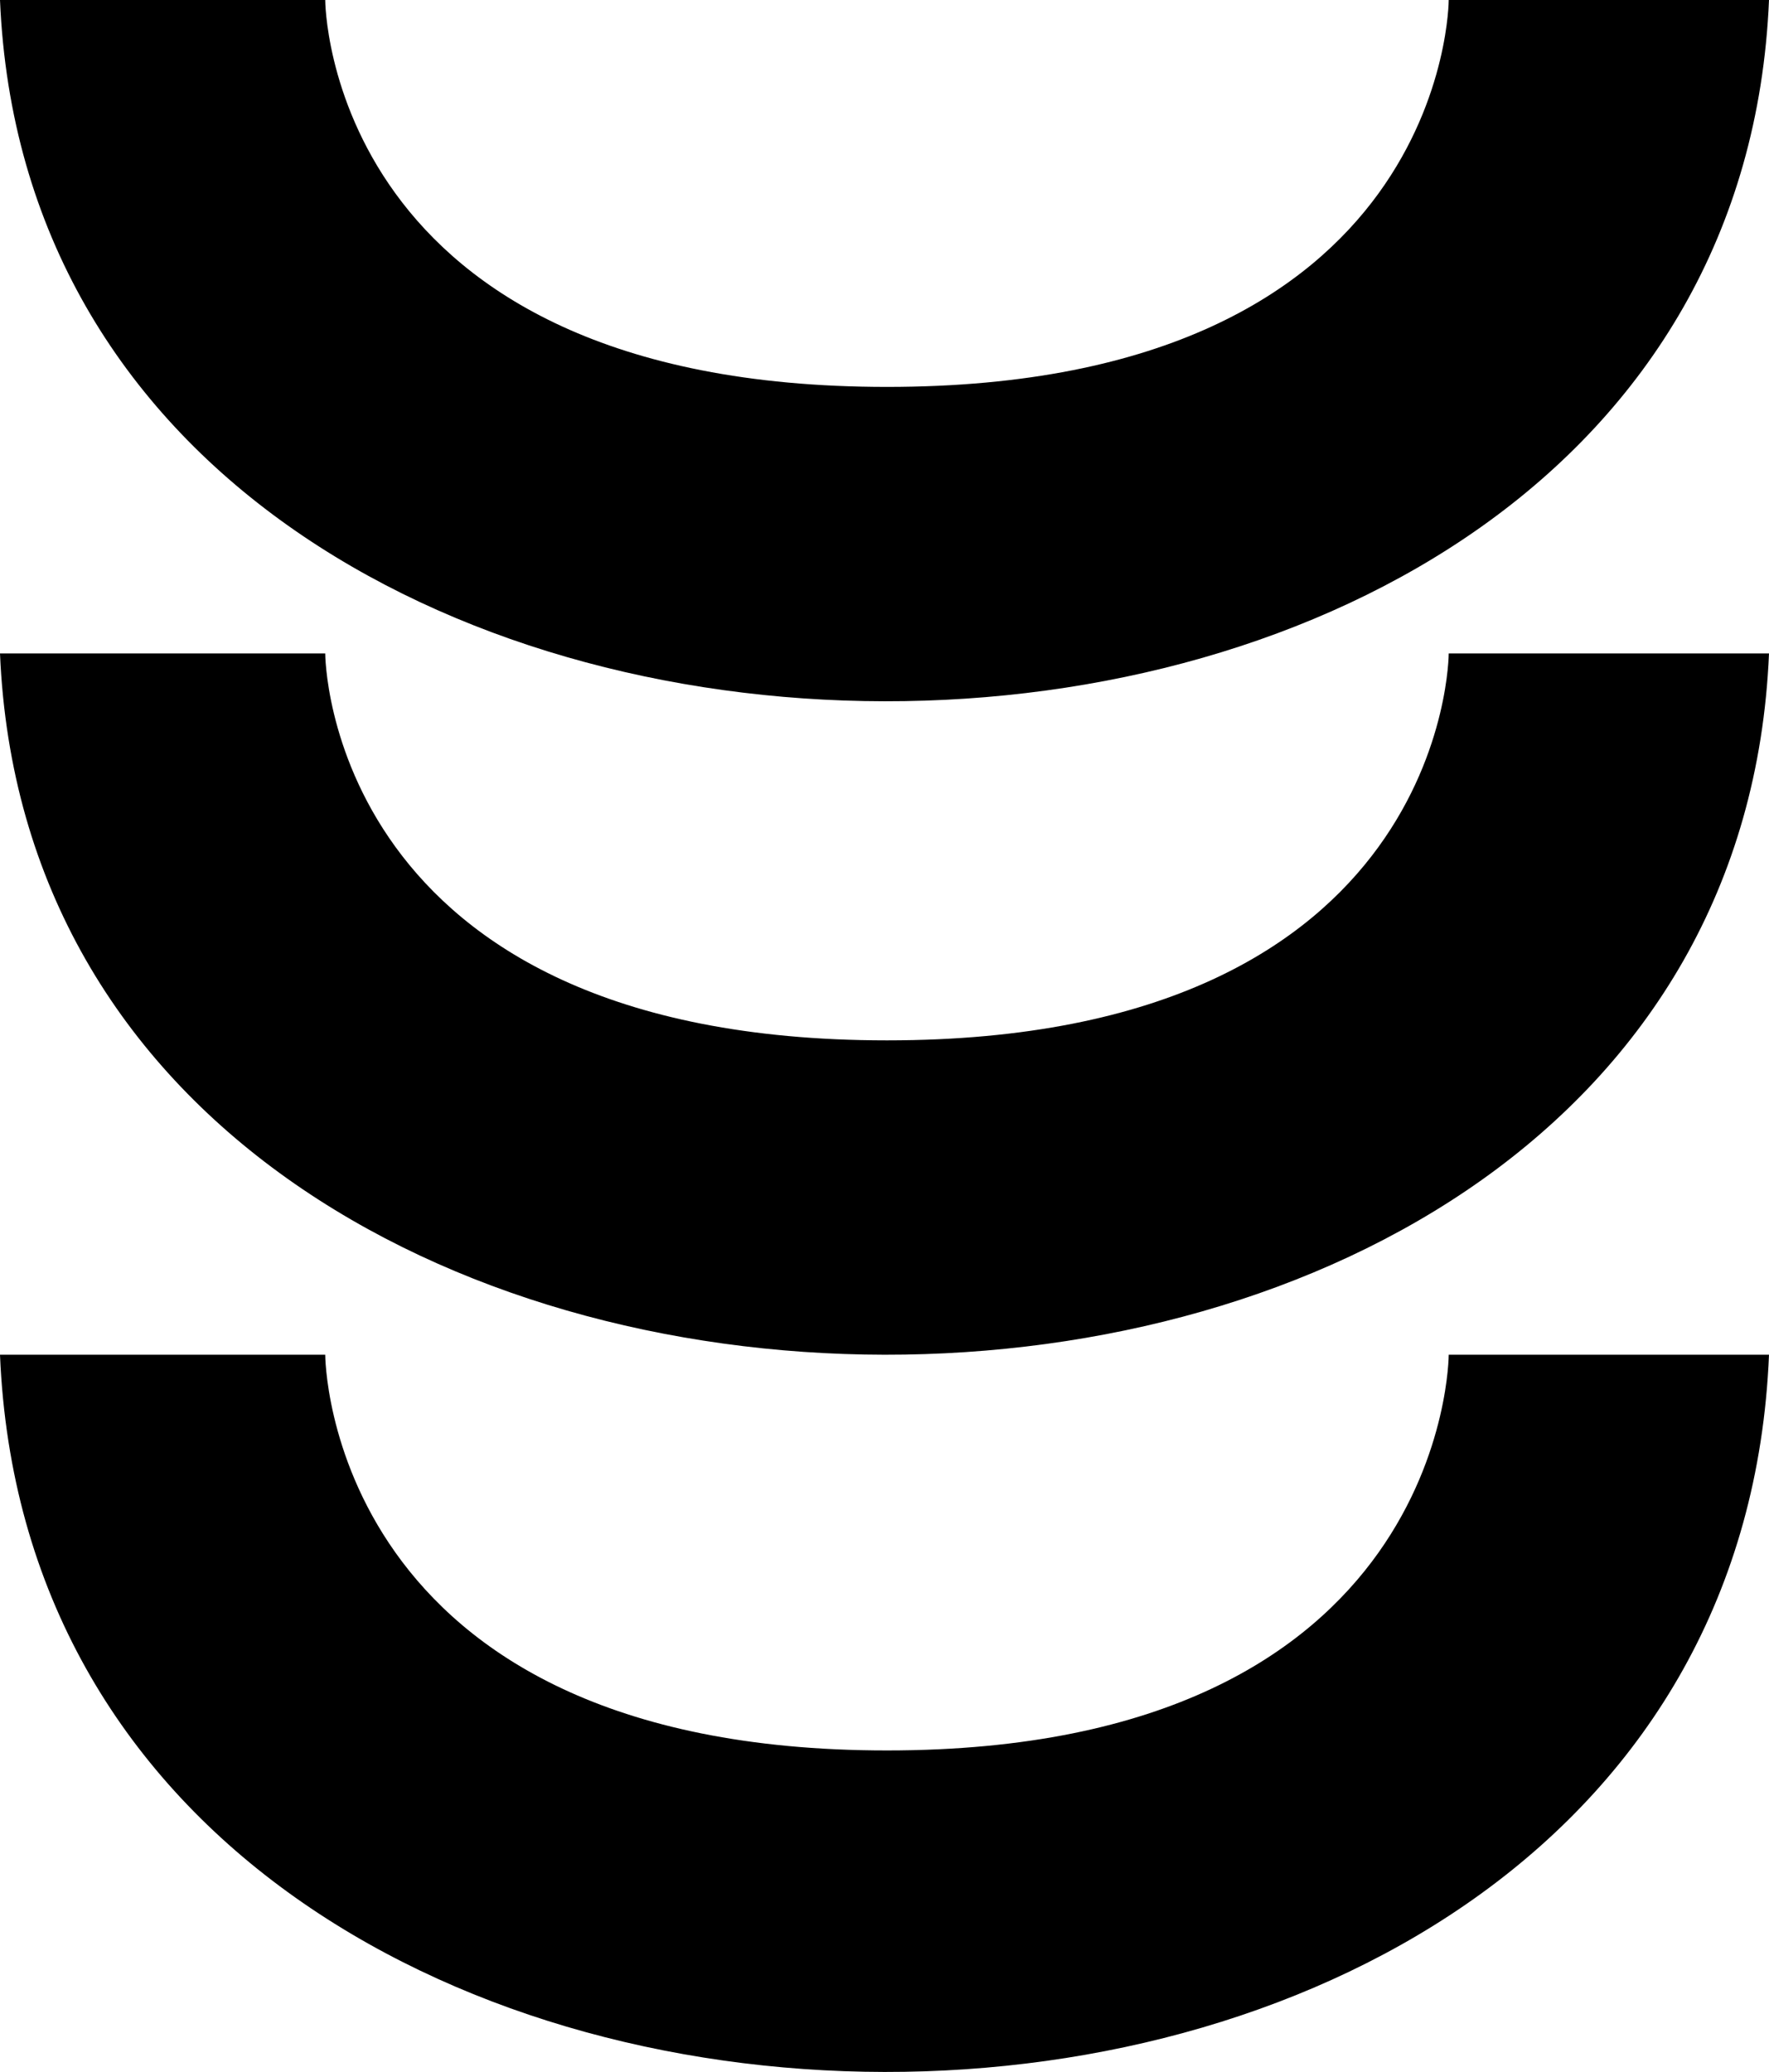 <svg width="111" height="130" viewBox="0 0 111 130" fill="none" xmlns="http://www.w3.org/2000/svg">
<path d="M90.903 85H111C108.526 145.159 2.474 144.841 0 85H20.407C20.407 85 20.407 109.828 55.655 109.828C90.903 109.828 90.903 85 90.903 85Z" fill="black"/>
<path d="M90.903 41H111C108.526 99.822 2.474 99.511 0 41H20.407C20.407 41 20.407 65.276 55.655 65.276C90.903 65.276 90.903 41 90.903 41Z" fill="black"/>
<path d="M90.903 0H111C108.526 58.822 2.474 58.511 0 0H20.407C20.407 0 20.407 24.276 55.655 24.276C90.903 24.276 90.903 0 90.903 0Z" fill="black"/>
</svg>
